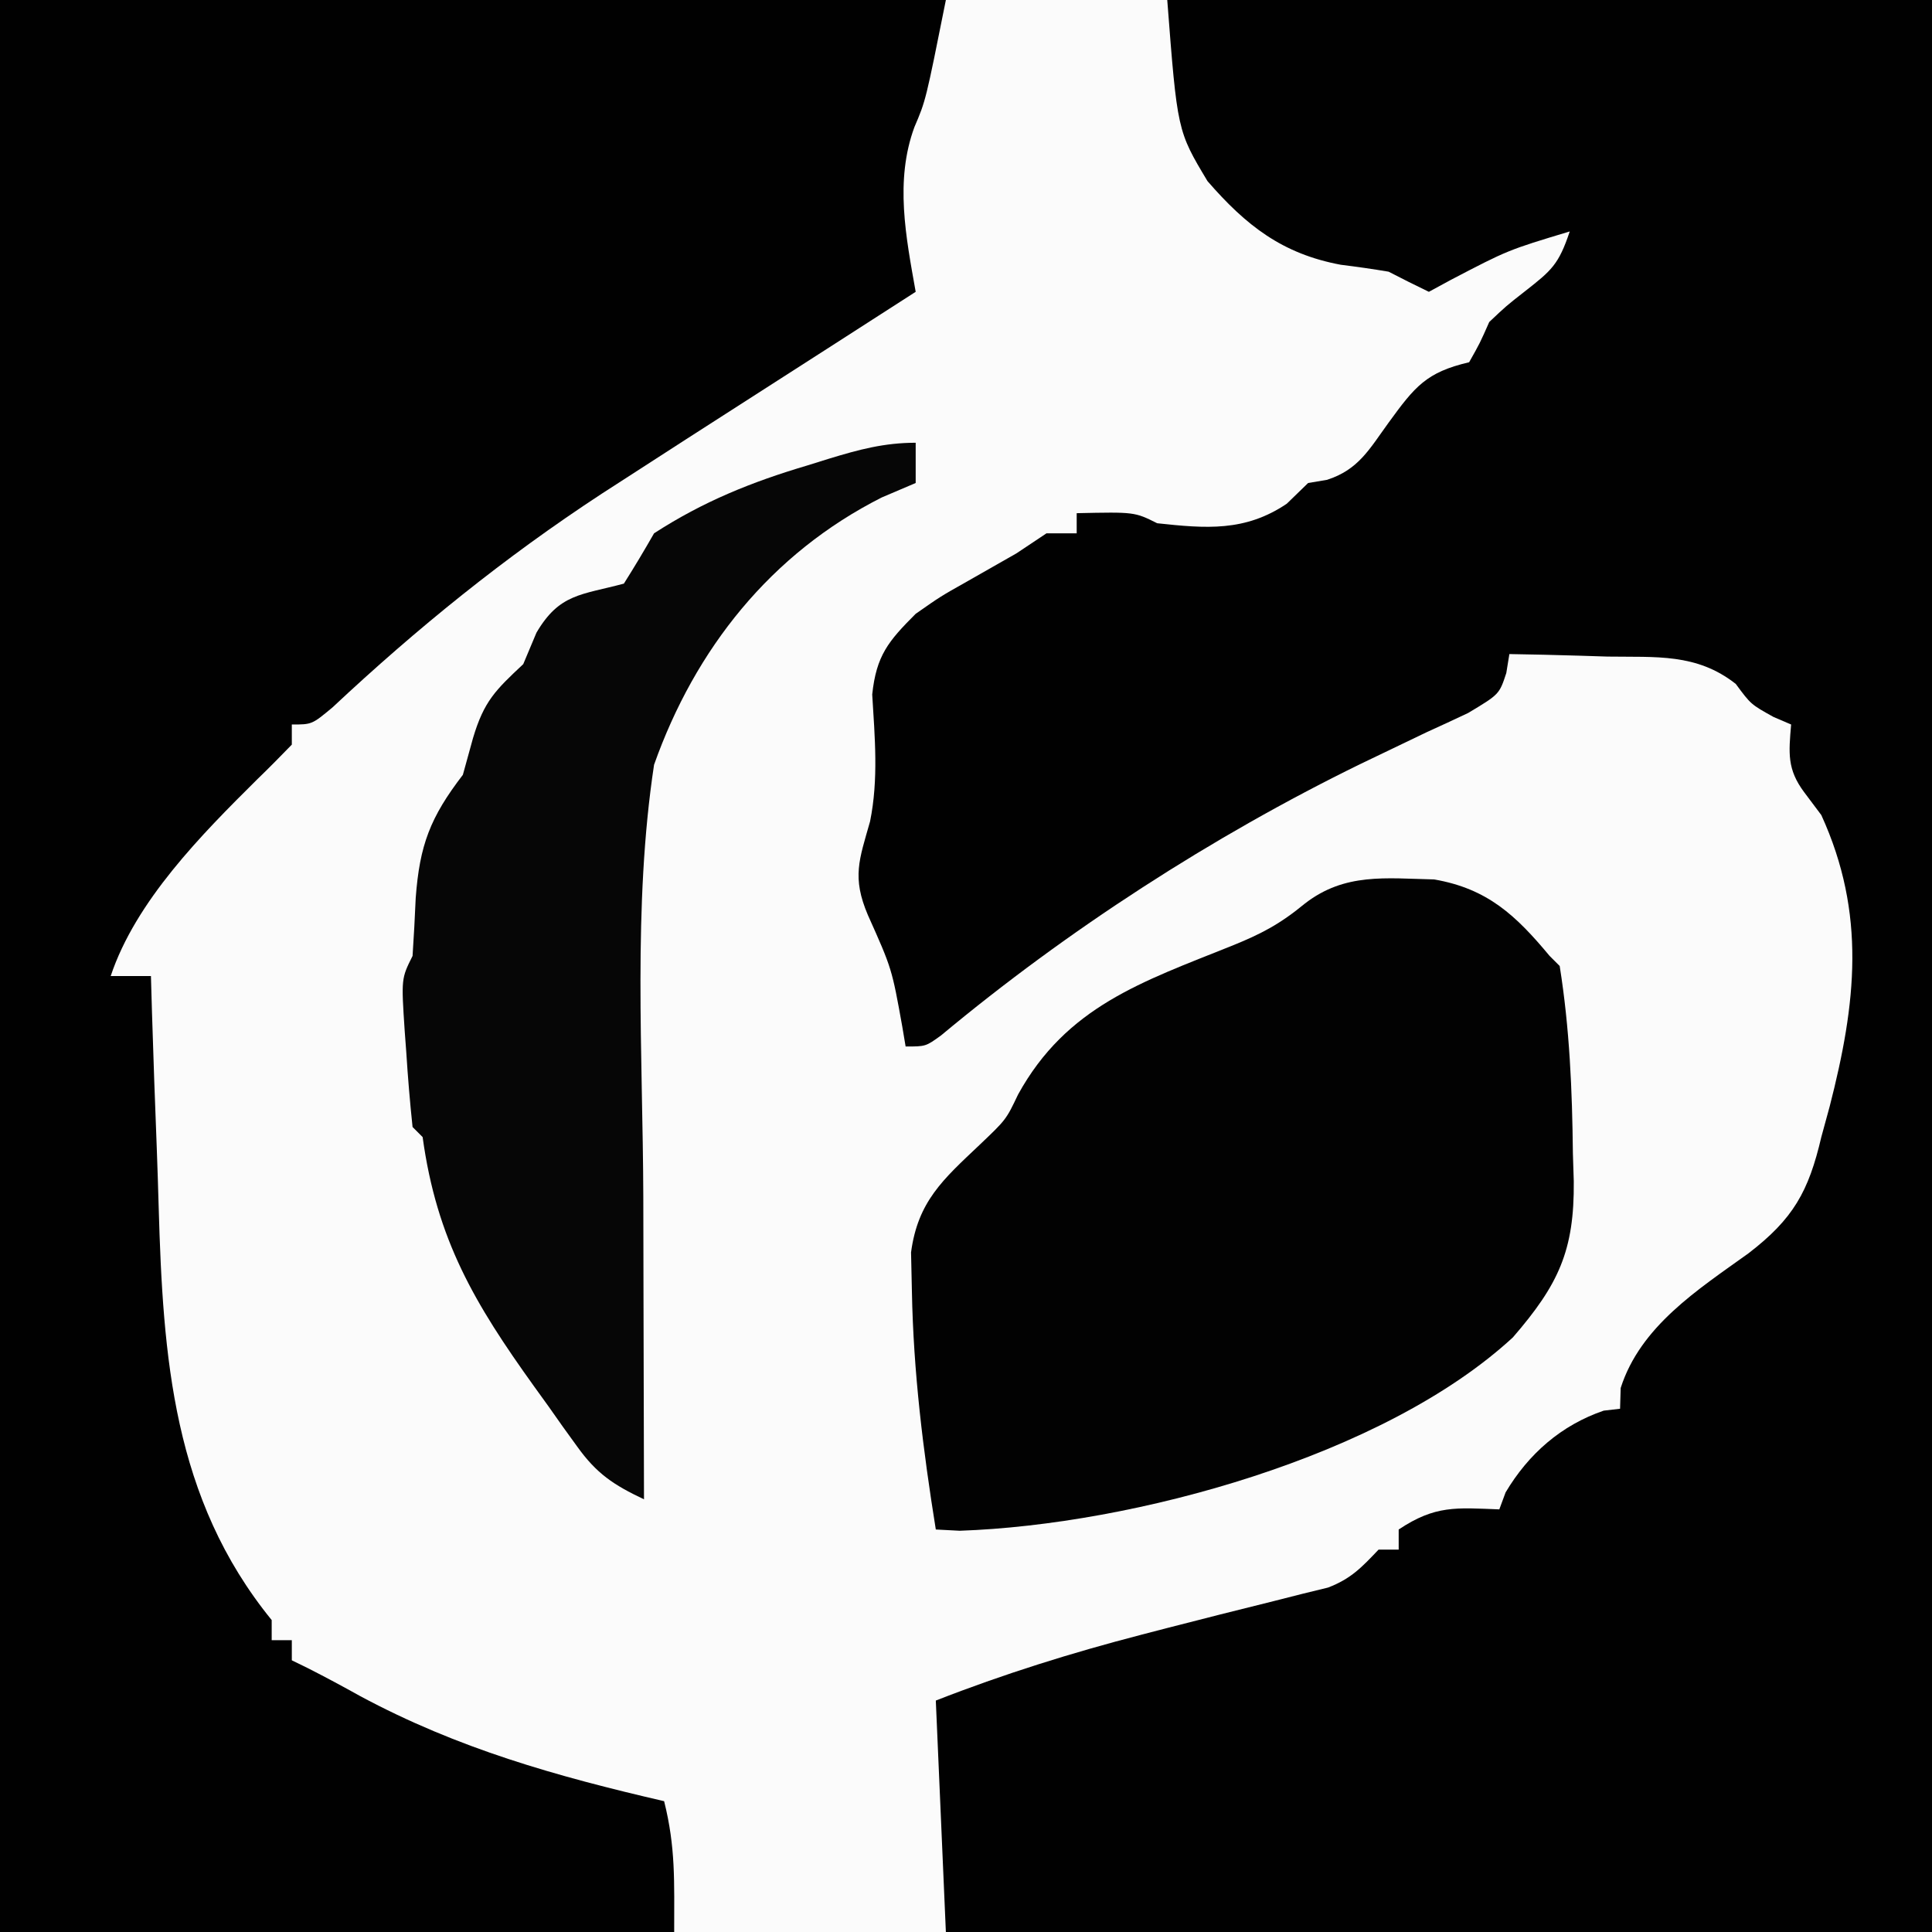<?xml version="1.0" encoding="UTF-8"?>
<svg version="1.1" xmlns="http://www.w3.org/2000/svg" width="192" height="192">
<rect width="100%" height="100%" fill="#808080" stroke="none"/>
<path d="M0 0 C63.36 0 126.72 0 192 0 C192 63.36 192 126.72 192 192 C128.64 192 65.28 192 0 192 C0 128.64 0 65.28 0 0 Z " fill="#FBFBFB" transform="translate(0,0)"/>
<path d="M0 0 C25.08 0 50.16 0 76 0 C76 63.36 76 126.72 76 192 C43.66 192 11.32 192 -22 192 C-22.33 184.41 -22.66 176.82 -23 169 C-16.253 166.36 -9.503 164.254 -2.5 162.438 C-1.678 162.224 -0.856 162.011 -0.009 161.791 C3.511 160.883 7.034 159.992 10.562 159.121 C12.017 158.752 12.017 158.752 13.5 158.375 C14.315 158.176 15.129 157.978 15.969 157.773 C18.262 156.9 19.33 155.757 21 154 C21.66 154 22.32 154 23 154 C23 153.34 23 152.68 23 152 C26.644 149.571 28.712 149.838 33 150 C33.206 149.443 33.413 148.886 33.625 148.312 C35.899 144.488 39.145 141.635 43.375 140.188 C43.911 140.126 44.447 140.064 45 140 C45.021 139.319 45.041 138.639 45.062 137.938 C47.019 131.809 52.698 128.187 57.75 124.562 C62.217 121.133 63.738 118.406 65 113 C65.412 111.492 65.412 111.492 65.832 109.953 C68.461 99.727 69.485 90.818 65 81 C64.443 80.257 63.886 79.515 63.312 78.75 C61.576 76.434 61.765 74.821 62 72 C61.134 71.629 61.134 71.629 60.25 71.25 C58 70 58 70 56.5 67.969 C52.602 64.899 48.578 65.324 43.75 65.25 C42.814 65.22 41.878 65.191 40.914 65.16 C38.609 65.09 36.306 65.037 34 65 C33.899 65.622 33.798 66.243 33.694 66.884 C33 69 33 69 29.895 70.859 C28.54 71.502 27.178 72.131 25.812 72.75 C24.336 73.455 22.861 74.164 21.387 74.875 C20.645 75.231 19.903 75.587 19.138 75.953 C4.472 83.134 -9.925 92.438 -22.469 102.891 C-24 104 -24 104 -26 104 C-26.11 103.348 -26.219 102.695 -26.332 102.023 C-27.369 96.255 -27.369 96.255 -29.75 90.938 C-31.349 87.18 -30.617 85.453 -29.535 81.637 C-28.682 77.433 -29.063 73.278 -29.32 69.016 C-28.91 65.149 -27.727 63.727 -25 61 C-22.527 59.27 -22.527 59.27 -19.938 57.812 C-18.652 57.08 -18.652 57.08 -17.34 56.332 C-16.568 55.892 -15.796 55.453 -15 55 C-14.01 54.34 -13.02 53.68 -12 53 C-11.01 53 -10.02 53 -9 53 C-9 52.34 -9 51.68 -9 51 C-3.25 50.875 -3.25 50.875 -1 52 C3.864 52.525 7.737 52.851 11.875 50.062 C12.927 49.042 12.927 49.042 14 48 C14.932 47.843 14.932 47.843 15.883 47.684 C19.02 46.671 20.088 44.629 22 42 C24.614 38.406 25.748 36.992 30 36 C31.067 34.111 31.067 34.111 32 32 C33.691 30.402 33.691 30.402 35.562 28.938 C38.194 26.875 38.904 26.287 40 23 C33.851 24.855 33.851 24.855 28.188 27.812 C27.466 28.204 26.744 28.596 26 29 C24.656 28.355 23.324 27.685 22 27 C20.422 26.734 18.838 26.507 17.25 26.312 C11.434 25.23 7.834 22.418 4 18 C1 13 1 13 0 0 Z " fill="#010101" transform="translate(116,0)"/>
<path d="M0 0 C31.02 0 62.04 0 94 0 C92 10 92 10 90.875 12.625 C88.91 17.958 90.032 23.555 91 29 C89.578 29.914 88.156 30.828 86.734 31.742 C85.478 32.55 84.221 33.358 82.965 34.166 C79.771 36.22 76.575 38.273 73.375 40.32 C69.911 42.538 66.454 44.766 63 47 C61.946 47.681 60.891 48.361 59.805 49.062 C50.145 55.387 41.455 62.422 33.031 70.312 C31 72 31 72 29 72 C29 72.66 29 73.32 29 74 C27.868 75.166 26.729 76.326 25.559 77.453 C20.034 82.936 13.491 89.528 11 97 C12.32 97 13.64 97 15 97 C15.034 98.194 15.069 99.388 15.104 100.617 C15.24 105.119 15.406 109.62 15.58 114.12 C15.651 116.055 15.714 117.989 15.768 119.924 C16.198 134.88 17.179 148.934 27 161 C27 161.66 27 162.32 27 163 C27.66 163 28.32 163 29 163 C29 163.66 29 164.32 29 165 C29.535 165.262 30.07 165.523 30.621 165.793 C32.361 166.676 34.08 167.601 35.785 168.551 C45.495 173.77 55.289 176.522 66 179 C67.151 183.605 67 186.94 67 192 C44.89 192 22.78 192 0 192 C0 128.64 0 65.28 0 0 Z " fill="#010101" transform="translate(0,0)"/>
<path d="M0 0 C5.298 0.919 8.11 3.565 11.469 7.602 C11.964 8.097 11.964 8.097 12.469 8.602 C13.46 14.808 13.714 20.949 13.781 27.227 C13.825 28.599 13.825 28.599 13.869 30 C13.934 36.883 12.357 40.262 7.82 45.508 C-4.987 57.33 -29.867 64.13 -47.156 64.727 C-47.94 64.685 -48.724 64.644 -49.531 64.602 C-50.797 56.737 -51.757 48.945 -51.906 40.977 C-51.935 39.685 -51.963 38.393 -51.992 37.062 C-51.318 32.003 -48.808 29.81 -45.219 26.414 C-42.544 23.872 -42.544 23.872 -41.359 21.379 C-36.539 12.618 -29.01 10.168 -20.148 6.609 C-17.172 5.407 -15.357 4.458 -12.84 2.387 C-8.881 -0.674 -4.828 -0.112 0 0 Z " fill="#020202" transform="translate(142.531,87.398)"/>
<path d="M0 0 C0 1.32 0 2.64 0 4 C-1.114 4.474 -2.228 4.949 -3.375 5.438 C-14.392 11.005 -21.913 20.483 -26 32 C-28.128 46.037 -27.116 60.776 -27.069 74.917 C-27.058 78.316 -27.054 81.716 -27.049 85.115 C-27.038 91.744 -27.021 98.372 -27 105 C-30.013 103.573 -31.707 102.462 -33.656 99.734 C-34.122 99.091 -34.587 98.448 -35.066 97.785 C-35.776 96.778 -35.776 96.778 -36.5 95.75 C-36.973 95.094 -37.446 94.438 -37.934 93.762 C-43.81 85.573 -47.597 79.22 -49 69 C-49.33 68.67 -49.66 68.34 -50 68 C-50.264 65.514 -50.468 63.055 -50.625 60.562 C-50.677 59.868 -50.728 59.174 -50.781 58.459 C-51.124 53.248 -51.124 53.248 -50 51 C-49.871 49.085 -49.771 47.168 -49.688 45.25 C-49.299 39.989 -48.248 37.232 -45 33 C-44.67 31.804 -44.34 30.608 -44 29.375 C-42.901 25.666 -41.754 24.587 -39 22 C-38.567 20.969 -38.134 19.938 -37.688 18.875 C-35.401 14.979 -33.238 15.135 -29 14 C-27.962 12.357 -26.964 10.688 -26 9 C-21.111 5.836 -16.31 3.899 -10.75 2.25 C-10.044 2.03 -9.337 1.809 -8.609 1.582 C-5.639 0.676 -3.122 0 0 0 Z " fill="#060606" transform="translate(91,44)"/>
</svg>
